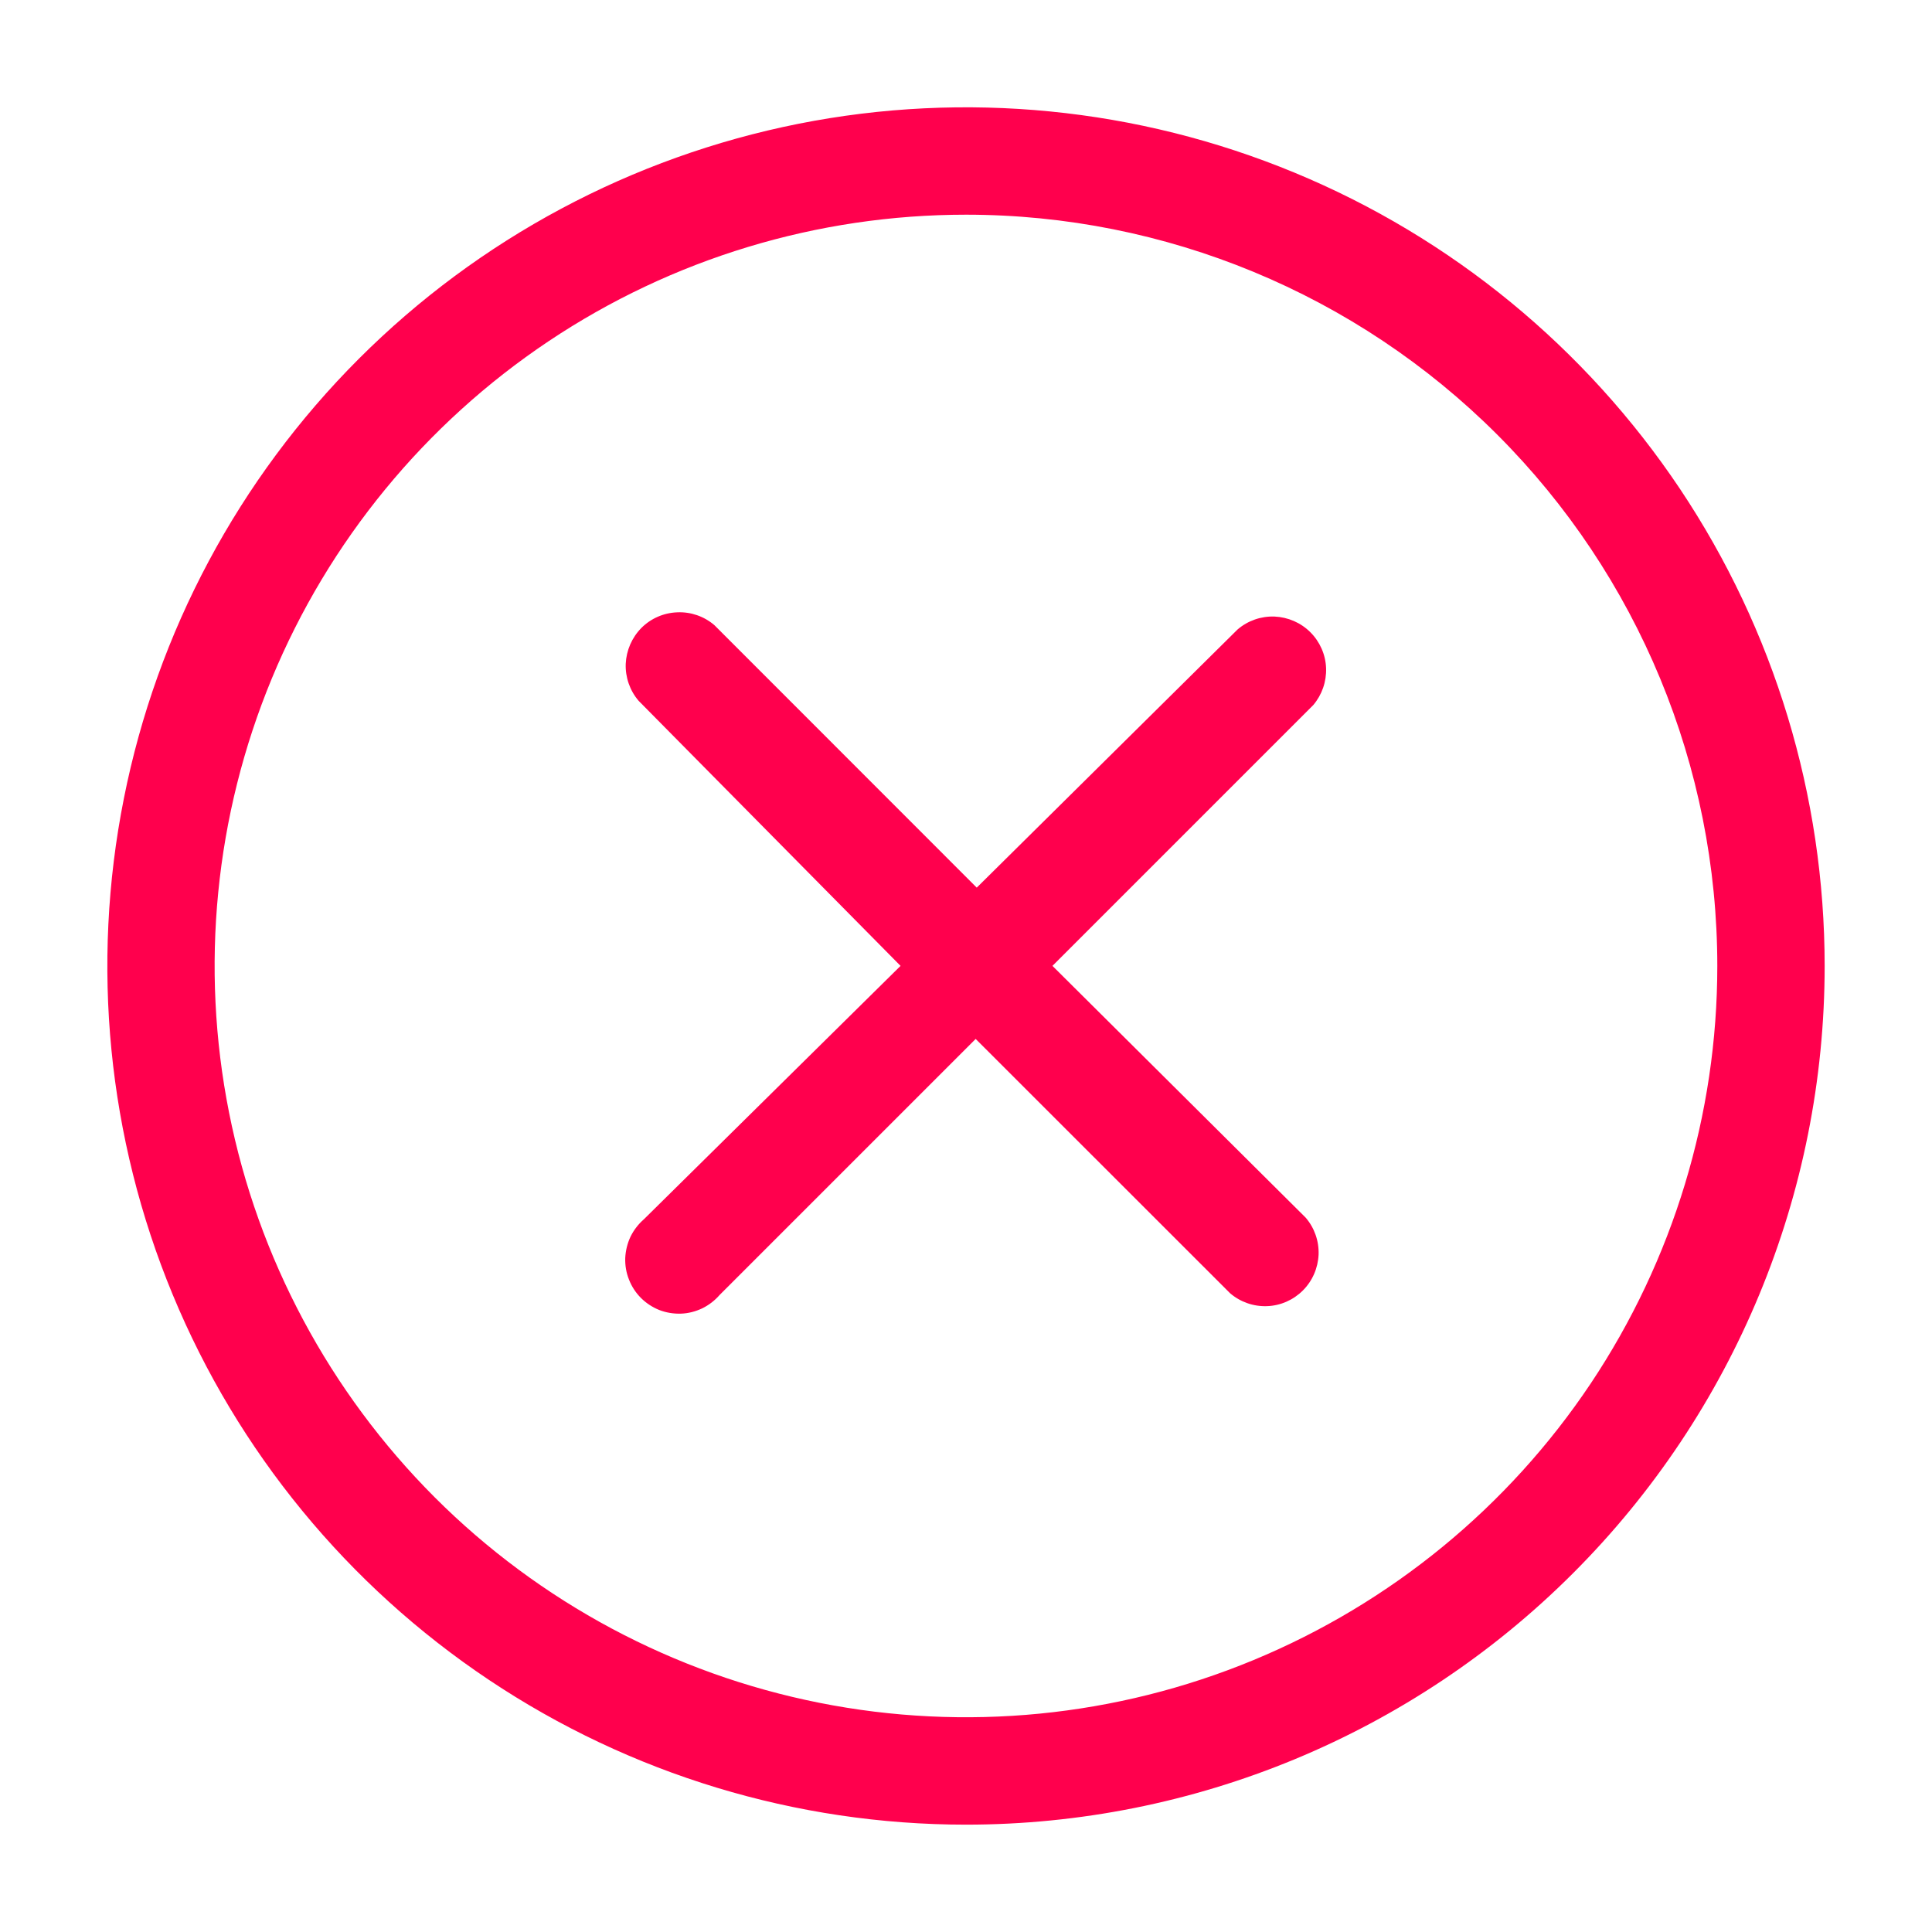 <svg width="16" height="16" viewBox="0 0 16 16" fill="none" xmlns="http://www.w3.org/2000/svg">
<path d="M8.716 7.999L10.876 5.839C10.948 5.754 10.986 5.645 10.982 5.533C10.978 5.421 10.931 5.315 10.852 5.236C10.773 5.157 10.667 5.111 10.555 5.106C10.443 5.102 10.334 5.14 10.249 5.213L8.089 7.351L5.916 5.177C5.831 5.104 5.721 5.066 5.609 5.071C5.497 5.075 5.391 5.121 5.312 5.2C5.233 5.28 5.187 5.386 5.182 5.498C5.178 5.609 5.216 5.719 5.289 5.804L7.458 7.999L5.333 10.097C5.287 10.137 5.249 10.186 5.222 10.241C5.196 10.296 5.181 10.356 5.178 10.418C5.176 10.479 5.186 10.54 5.209 10.597C5.231 10.654 5.265 10.706 5.308 10.749C5.351 10.792 5.403 10.826 5.46 10.849C5.517 10.871 5.578 10.881 5.64 10.879C5.701 10.877 5.761 10.861 5.816 10.835C5.871 10.808 5.92 10.77 5.96 10.724L8.08 8.604L10.187 10.71C10.272 10.783 10.381 10.821 10.493 10.817C10.605 10.813 10.711 10.766 10.79 10.687C10.869 10.608 10.915 10.502 10.92 10.39C10.924 10.278 10.886 10.169 10.813 10.084L8.716 7.999Z" fill="#FF004D"/>
<path d="M8 15.111C6.594 15.111 5.219 14.694 4.049 13.912C2.88 13.131 1.968 12.021 1.43 10.721C0.892 9.422 0.751 7.992 1.026 6.612C1.3 5.233 1.977 3.966 2.972 2.971C3.966 1.977 5.233 1.3 6.613 1.025C7.992 0.751 9.422 0.892 10.721 1.43C12.021 1.968 13.131 2.88 13.913 4.049C14.694 5.218 15.111 6.593 15.111 8C15.111 9.886 14.362 11.694 13.028 13.028C11.695 14.362 9.886 15.111 8 15.111ZM8 1.778C6.769 1.778 5.566 2.142 4.543 2.826C3.52 3.51 2.722 4.482 2.251 5.619C1.78 6.756 1.657 8.007 1.897 9.214C2.137 10.421 2.73 11.529 3.6 12.4C4.47 13.27 5.579 13.862 6.786 14.102C7.993 14.342 9.244 14.219 10.381 13.748C11.518 13.277 12.49 12.48 13.174 11.457C13.857 10.433 14.222 9.23 14.222 8C14.222 6.35 13.567 4.767 12.4 3.6C11.233 2.433 9.65 1.778 8 1.778Z" fill="#FF004D"/>
</svg>
